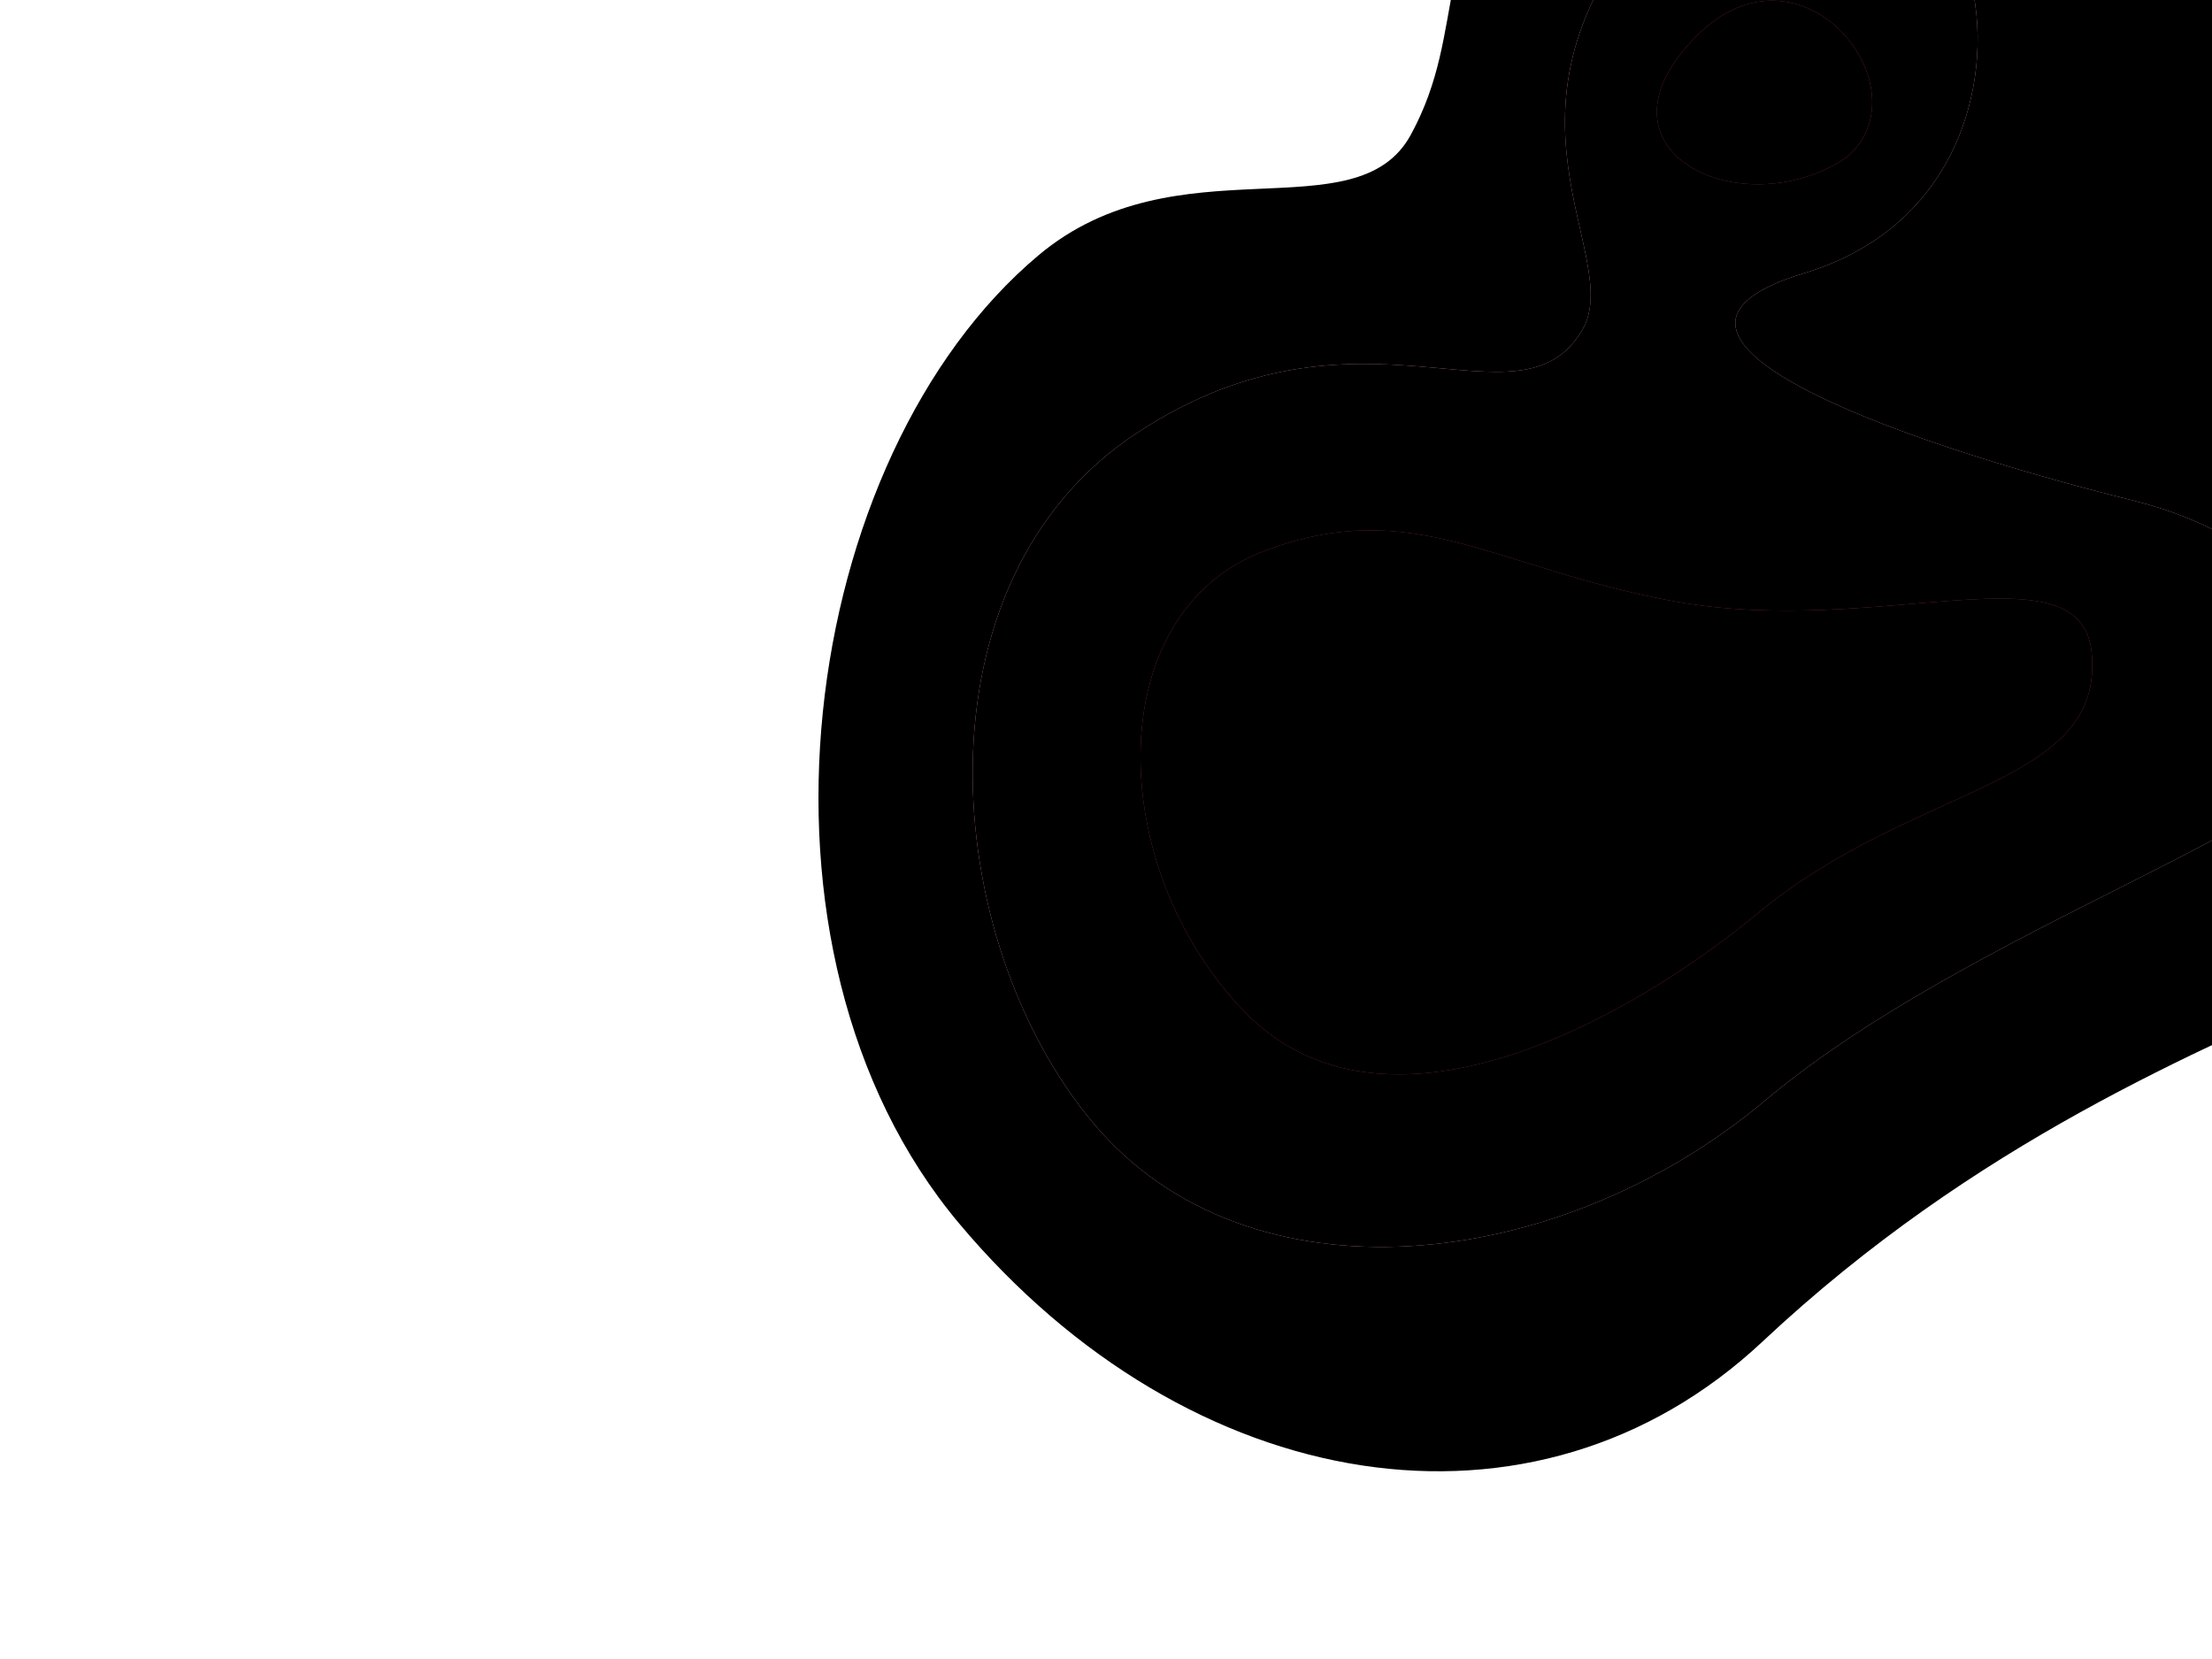 <svg height="1800" viewBox="0 0 2400 1800" width="2400" xmlns="http://www.w3.org/2000/svg" xmlns:xlink="http://www.w3.org/1999/xlink"><defs><path id="a" d="m585.521 1451.364c-338.264 18.55-585.235-270.264-585.235-658.387 0-388.123 402.27-749.234 741.195-749.234 196.125 0 278.436 204.65 393.459 159.553 123.132-48.279 144.032-145.564 343.545-195.097 199.513-49.533 523.051 154.904 364.009 424.963-73.634 125.035 80.417 102.515 67.418 198.91-33.527 248.623-119.931 563.412-231.914 858.995-106.742 281.749-456.564-74.576-1092.477-39.704z"/><filter id="b" height="102.5%" width="102.1%" x="-1%" y="-1.3%"><feGaussianBlur in="SourceAlpha" result="shadowBlurInner1" stdDeviation="20"/><feOffset dx="0" dy="0" in="shadowBlurInner1" result="shadowOffsetInner1"/><feComposite in="shadowOffsetInner1" in2="SourceAlpha" k2="-1" k3="1" operator="arithmetic" result="shadowInnerInner1"/><feColorMatrix in="shadowInnerInner1" type="matrix" values="0 0 0 0 0.735   0 0 0 0 0.432   0 0 0 0 0.534  0 0 0 0.476 0"/></filter><path id="c" d="m1481.432 1013.004c94.285 129.741 96.88 284.366 14.357 341.254-82.523 56.888-447.199-101.415-740.168-101.415s-573.879-188.669-573.879-449.405c0-260.732 227.058-577.86 518.028-543.409 288.895 34.206 313.524 269.652 441.223 225.149 88.275-30.761 65.742-256.909 354.796-298.742 147.261-21.315 241.775 157.425 223.118 245.98s-161.602 242.459-353.799 160.178c-208.157-89.112-52.351 188.309 116.324 420.411z"/><filter id="d" height="105.1%" width="103.9%" x="-1.9%" y="-2.5%"><feGaussianBlur in="SourceAlpha" result="shadowBlurInner1" stdDeviation="30"/><feOffset dx="0" dy="0" in="shadowBlurInner1" result="shadowOffsetInner1"/><feComposite in="shadowOffsetInner1" in2="SourceAlpha" k2="-1" k3="1" operator="arithmetic" result="shadowInnerInner1"/><feColorMatrix in="shadowInnerInner1" type="matrix" values="0 0 0 0 0.572   0 0 0 0 0.255   0 0 0 0 0.362  0 0 0 0.476 0"/></filter><path id="e" d="m1480.199 526.078c-135.938-16.067-214.073-190.946-37.755-205.651 160.561-13.394 152.944 206.295 37.755 205.651-22.216-2.629 8.812.047 0 0z"/><filter id="f" height="133.9%" width="131.2%" x="-15.6%" y="-17%"><feGaussianBlur in="SourceAlpha" result="shadowBlurInner1" stdDeviation="35"/><feOffset dx="0" dy="0" in="shadowBlurInner1" result="shadowOffsetInner1"/><feComposite in="shadowOffsetInner1" in2="SourceAlpha" k2="-1" k3="1" operator="arithmetic" result="shadowInnerInner1"/><feColorMatrix in="shadowInnerInner1" type="matrix" values="0 0 0 0 0.56   0 0 0 0 0.202   0 0 0 0 0.323  0 0 0 1 0"/></filter><path id="g" d="m1339.549 1108.309c-83.106 121.317-236.483-14.644-459.292-16.157-185.978-1.263-479.797-60.297-495.151-276.363-15.354-216.066 157.569-431.469 336.959-369.148 164.806 57.255 179.999 175.954 306.915 328.738 143.396 172.623 376.953 236.025 310.569 332.931z"/><filter id="h" height="109.7%" width="107.2%" x="-3.6%" y="-4.8%"><feGaussianBlur in="SourceAlpha" result="shadowBlurInner1" stdDeviation="35"/><feOffset dx="0" dy="0" in="shadowBlurInner1" result="shadowOffsetInner1"/><feComposite in="shadowOffsetInner1" in2="SourceAlpha" k2="-1" k3="1" operator="arithmetic" result="shadowInnerInner1"/><feColorMatrix in="shadowInnerInner1" type="matrix" values="0 0 0 0 0.56   0 0 0 0 0.202   0 0 0 0 0.323  0 0 0 1 0"/></filter></defs><g fill="none" fill-rule="evenodd" transform="matrix(.766 -.643 .643 .766 530.634 720.297)"><use fill="#ffeaf1" fill-rule="evenodd" xlink:href="#a"/><use fill="#000" filter="url(#b)" xlink:href="#a"/><use fill="#f9b1c9" fill-rule="evenodd" xlink:href="#c"/><use fill="#000" filter="url(#d)" xlink:href="#c"/><use fill="#ba3864" fill-rule="evenodd" xlink:href="#e"/><use fill="#000" filter="url(#f)" xlink:href="#e"/><use fill="#ba3864" fill-rule="evenodd" xlink:href="#g"/><use fill="#000" filter="url(#h)" xlink:href="#g"/></g></svg>
